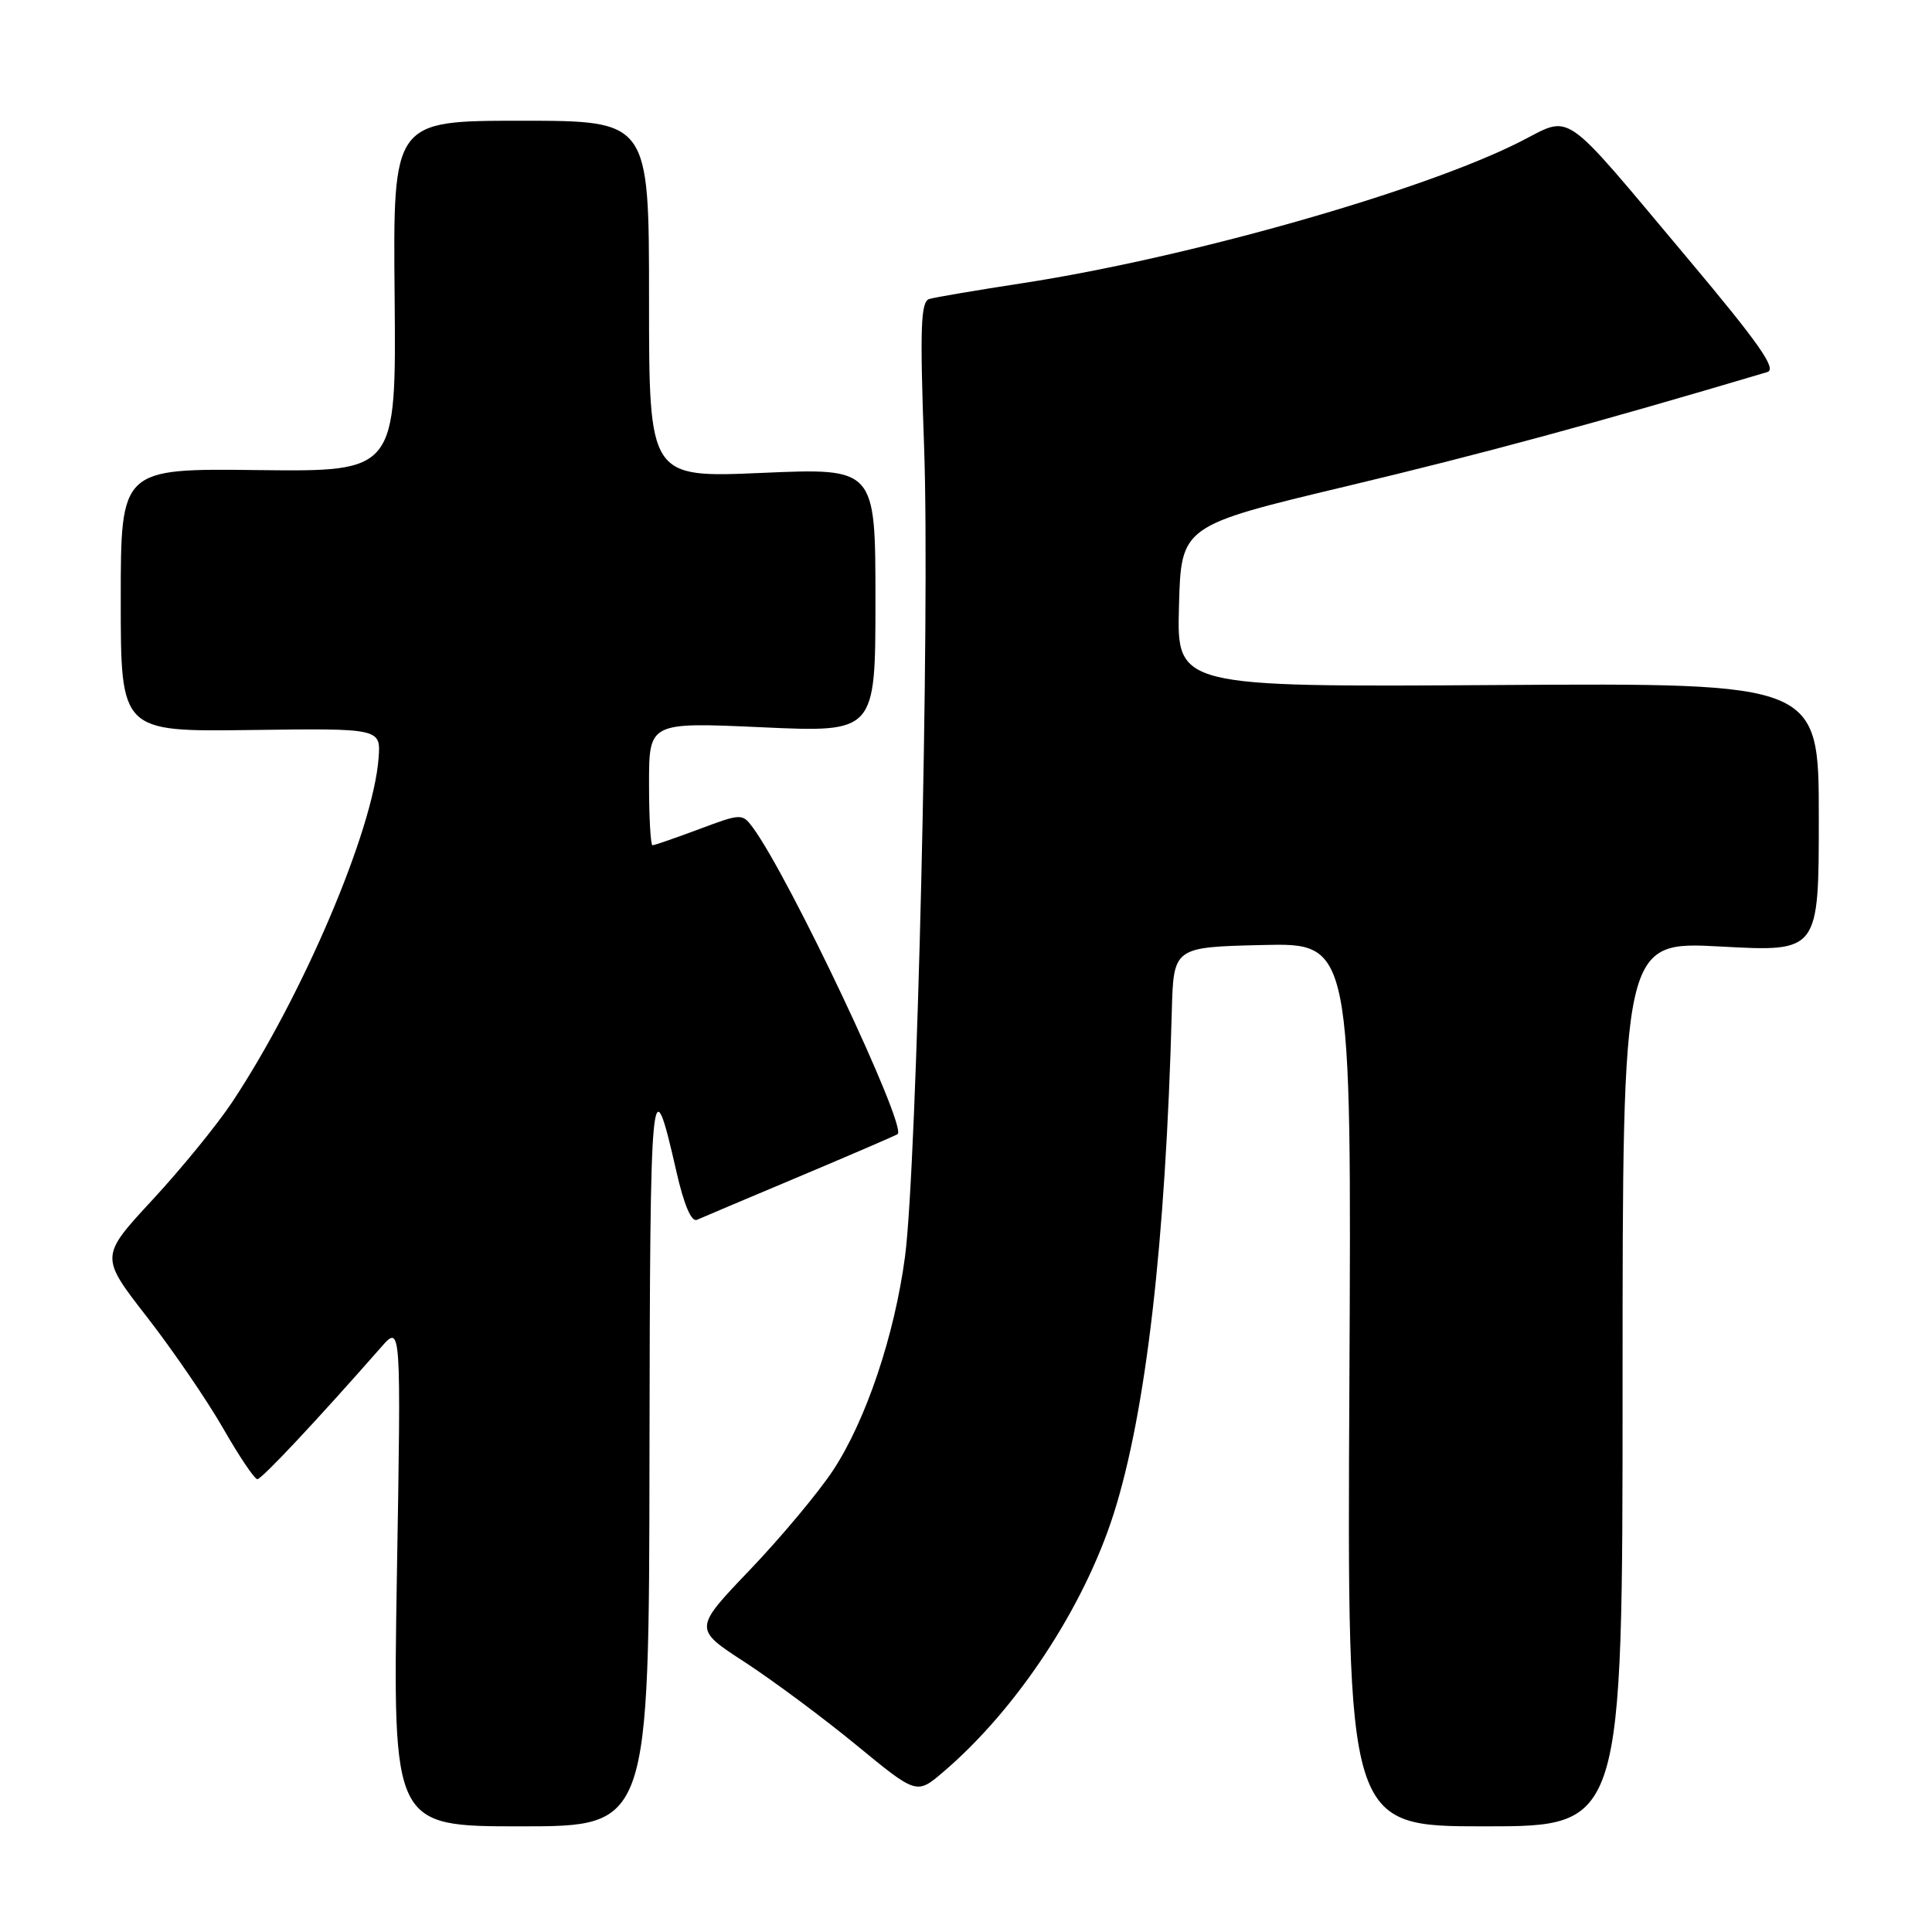 <?xml version="1.0" encoding="UTF-8" standalone="no"?>
<!DOCTYPE svg PUBLIC "-//W3C//DTD SVG 1.1//EN" "http://www.w3.org/Graphics/SVG/1.1/DTD/svg11.dtd" >
<svg xmlns="http://www.w3.org/2000/svg" xmlns:xlink="http://www.w3.org/1999/xlink" version="1.1" viewBox="0 0 256 256">
 <g >
 <path fill="currentColor"
d=" M 86.06 192.75 C 86.13 142.54 86.31 140.66 89.62 155.21 C 90.63 159.65 91.61 161.96 92.35 161.63 C 92.98 161.35 99.12 158.75 106.00 155.86 C 112.88 152.96 118.70 150.45 118.94 150.28 C 120.25 149.32 104.58 116.16 99.73 109.62 C 98.36 107.78 98.20 107.78 92.63 109.87 C 89.49 111.04 86.72 112.00 86.46 112.00 C 86.21 112.00 86.00 108.33 86.00 103.85 C 86.00 95.69 86.00 95.69 101.00 96.37 C 116.00 97.05 116.00 97.05 116.00 79.53 C 116.00 62.01 116.00 62.01 101.00 62.66 C 86.00 63.31 86.00 63.31 86.00 39.66 C 86.00 16.00 86.00 16.00 69.04 16.00 C 52.07 16.00 52.07 16.00 52.29 39.25 C 52.50 62.50 52.50 62.50 34.25 62.29 C 16.00 62.07 16.00 62.07 16.00 79.52 C 16.00 96.96 16.00 96.96 33.23 96.73 C 50.47 96.50 50.47 96.50 50.16 100.50 C 49.42 110.10 40.08 132.01 30.73 146.09 C 28.75 149.06 24.01 154.88 20.19 159.00 C 13.25 166.50 13.25 166.50 19.47 174.50 C 22.89 178.90 27.43 185.54 29.56 189.25 C 31.68 192.96 33.73 196.00 34.10 196.00 C 34.68 196.00 42.02 188.17 50.51 178.50 C 53.15 175.50 53.15 175.50 52.59 208.75 C 52.04 242.00 52.04 242.00 69.02 242.00 C 86.00 242.00 86.00 242.00 86.06 192.75 Z  M 215.00 183.36 C 215.00 124.72 215.00 124.72 228.00 125.42 C 241.00 126.13 241.00 126.13 241.00 108.32 C 241.00 90.50 241.00 90.50 198.47 90.77 C 155.93 91.04 155.93 91.04 156.22 80.35 C 156.50 69.66 156.50 69.66 178.50 64.41 C 196.48 60.12 211.35 56.09 234.18 49.30 C 235.48 48.92 233.08 45.50 223.55 34.15 C 206.59 13.96 208.44 15.24 201.35 18.82 C 188.39 25.36 157.42 34.15 135.50 37.52 C 129.45 38.45 123.88 39.39 123.13 39.62 C 122.00 39.96 121.88 43.39 122.45 59.27 C 123.24 81.18 121.51 154.46 119.92 166.50 C 118.53 176.96 114.75 188.19 110.39 194.82 C 108.46 197.75 103.51 203.67 99.39 207.99 C 91.89 215.83 91.89 215.83 98.70 220.25 C 102.44 222.69 109.09 227.63 113.48 231.24 C 121.46 237.80 121.46 237.80 124.98 234.80 C 134.72 226.50 143.62 213.01 147.58 200.55 C 151.85 187.10 154.45 164.62 155.27 134.00 C 155.50 125.50 155.50 125.50 167.30 125.22 C 179.09 124.94 179.09 124.94 178.80 183.47 C 178.50 242.00 178.50 242.00 196.75 242.00 C 215.00 242.00 215.00 242.00 215.00 183.36 Z "/>
</g>
</svg>
